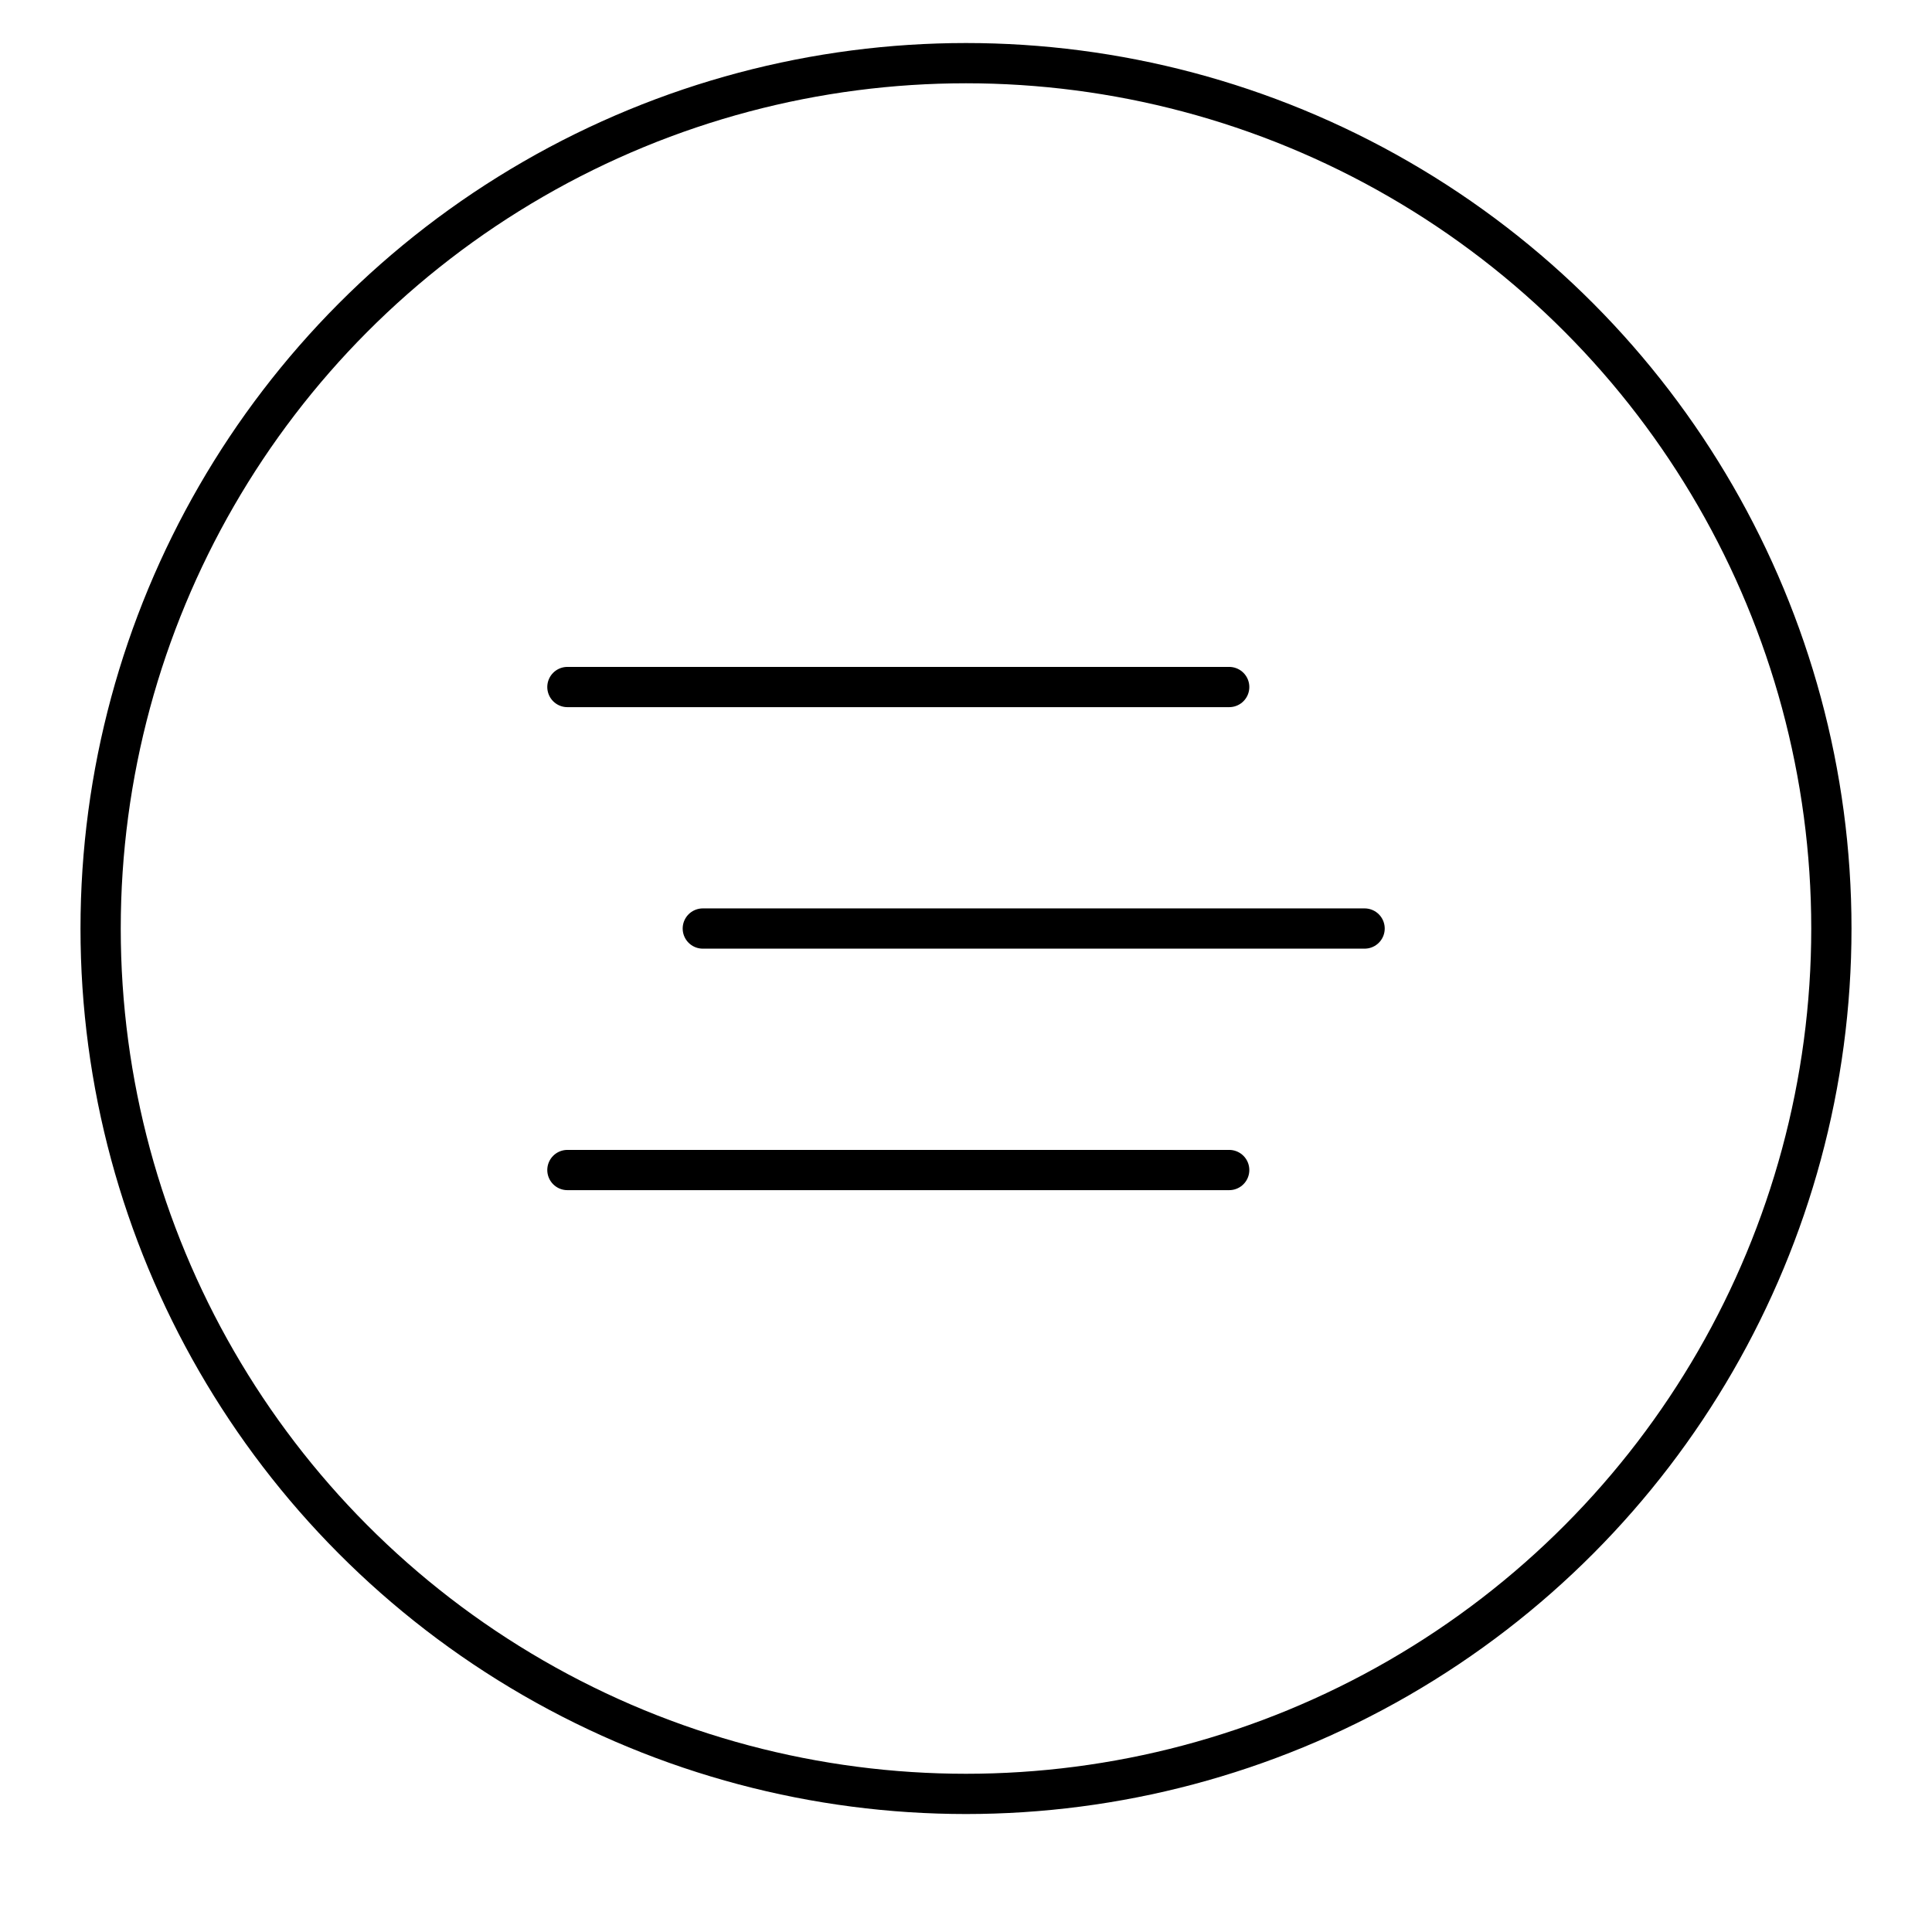 <?xml version="1.0" encoding="UTF-8"?><svg id="b" xmlns="http://www.w3.org/2000/svg" viewBox="0 0 48 48"><defs><style>.c{fill:none;stroke:#000;stroke-linecap:round;stroke-linejoin:round;}</style></defs><circle class="c" cx="24" cy="23.069" r="21.5"/><line class="c" x1="17.461" y1="23.069" x2="33.903" y2="23.069"/><line class="c" x1="14.097" y1="17.069" x2="30.539" y2="17.069"/><line class="c" x1="14.097" y1="29.069" x2="30.539" y2="29.069"/></svg>